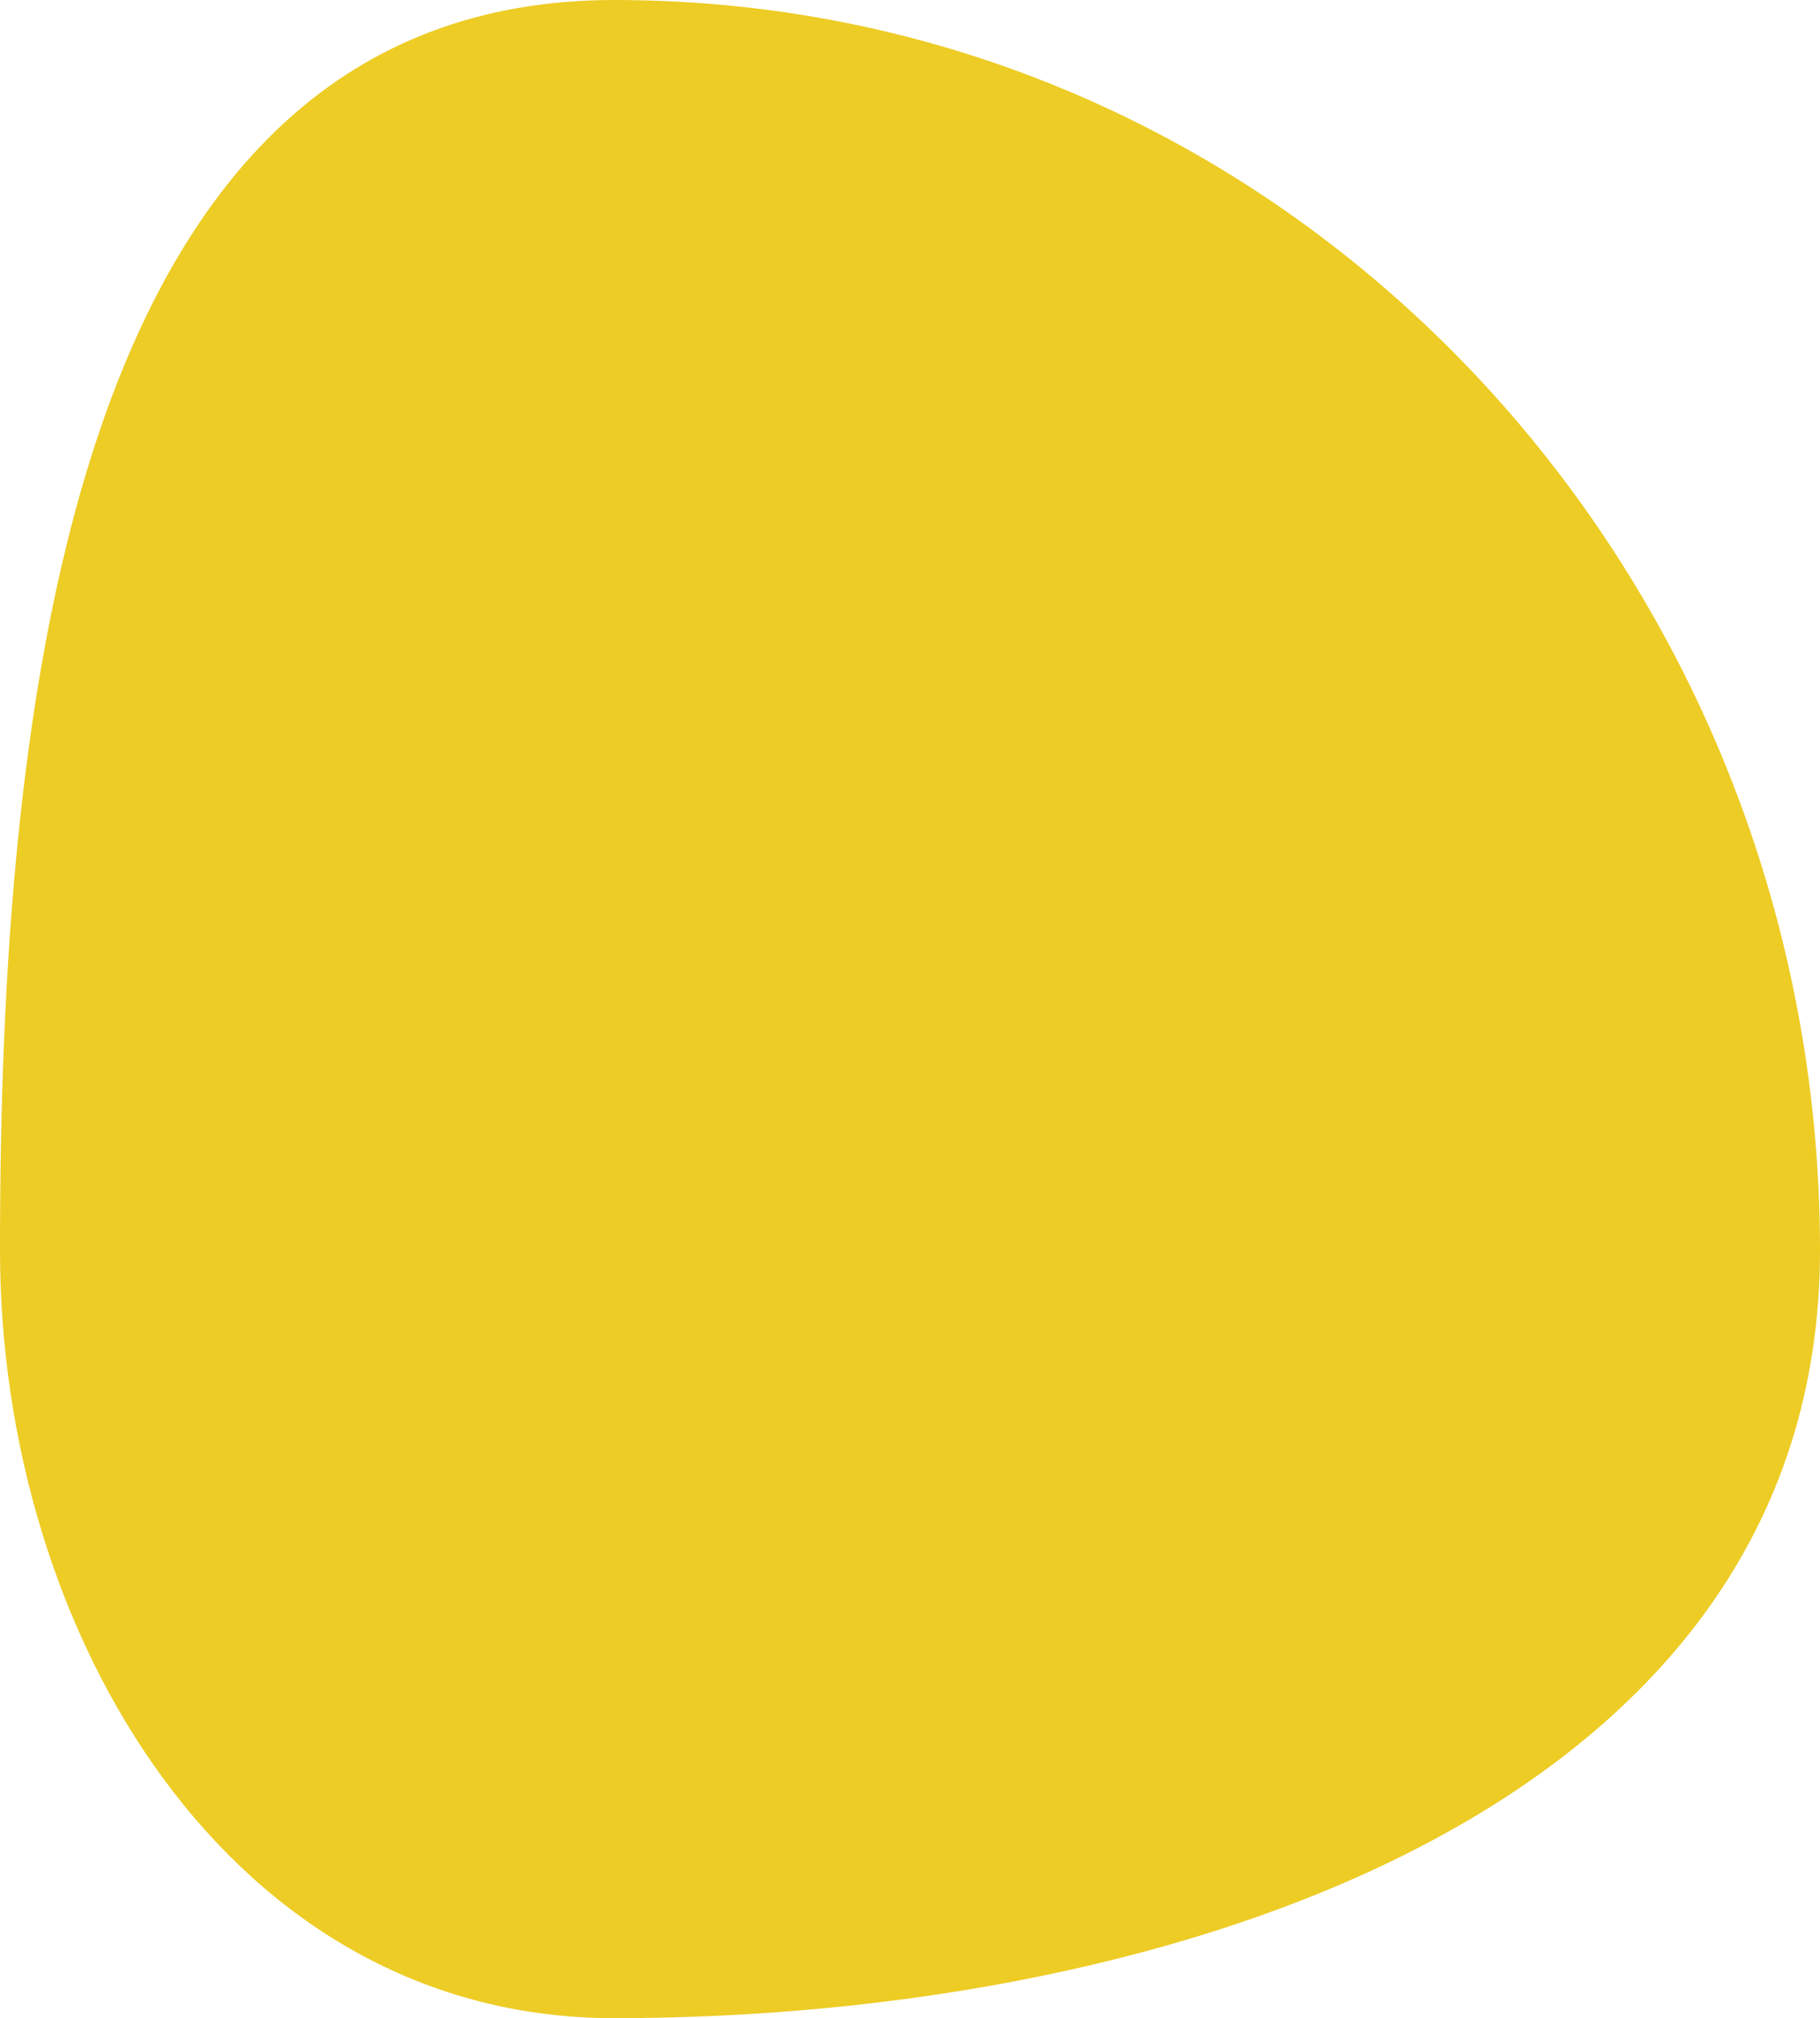 <svg width="212" height="235" viewBox="0 0 212 235" fill="none" xmlns="http://www.w3.org/2000/svg">
<path fill-rule="evenodd" clip-rule="evenodd" d="M71.547 -3.05176e-05C150.599 -3.05176e-05 212 66.639 212 145.598C212 210.563 136.589 235 71.547 235C26.797 235 3.05176e-05 190.295 3.05176e-05 145.598C3.05176e-05 82.259 8.133 -3.05176e-05 71.547 -3.05176e-05Z" fill="#EDCC25"/>
</svg>
